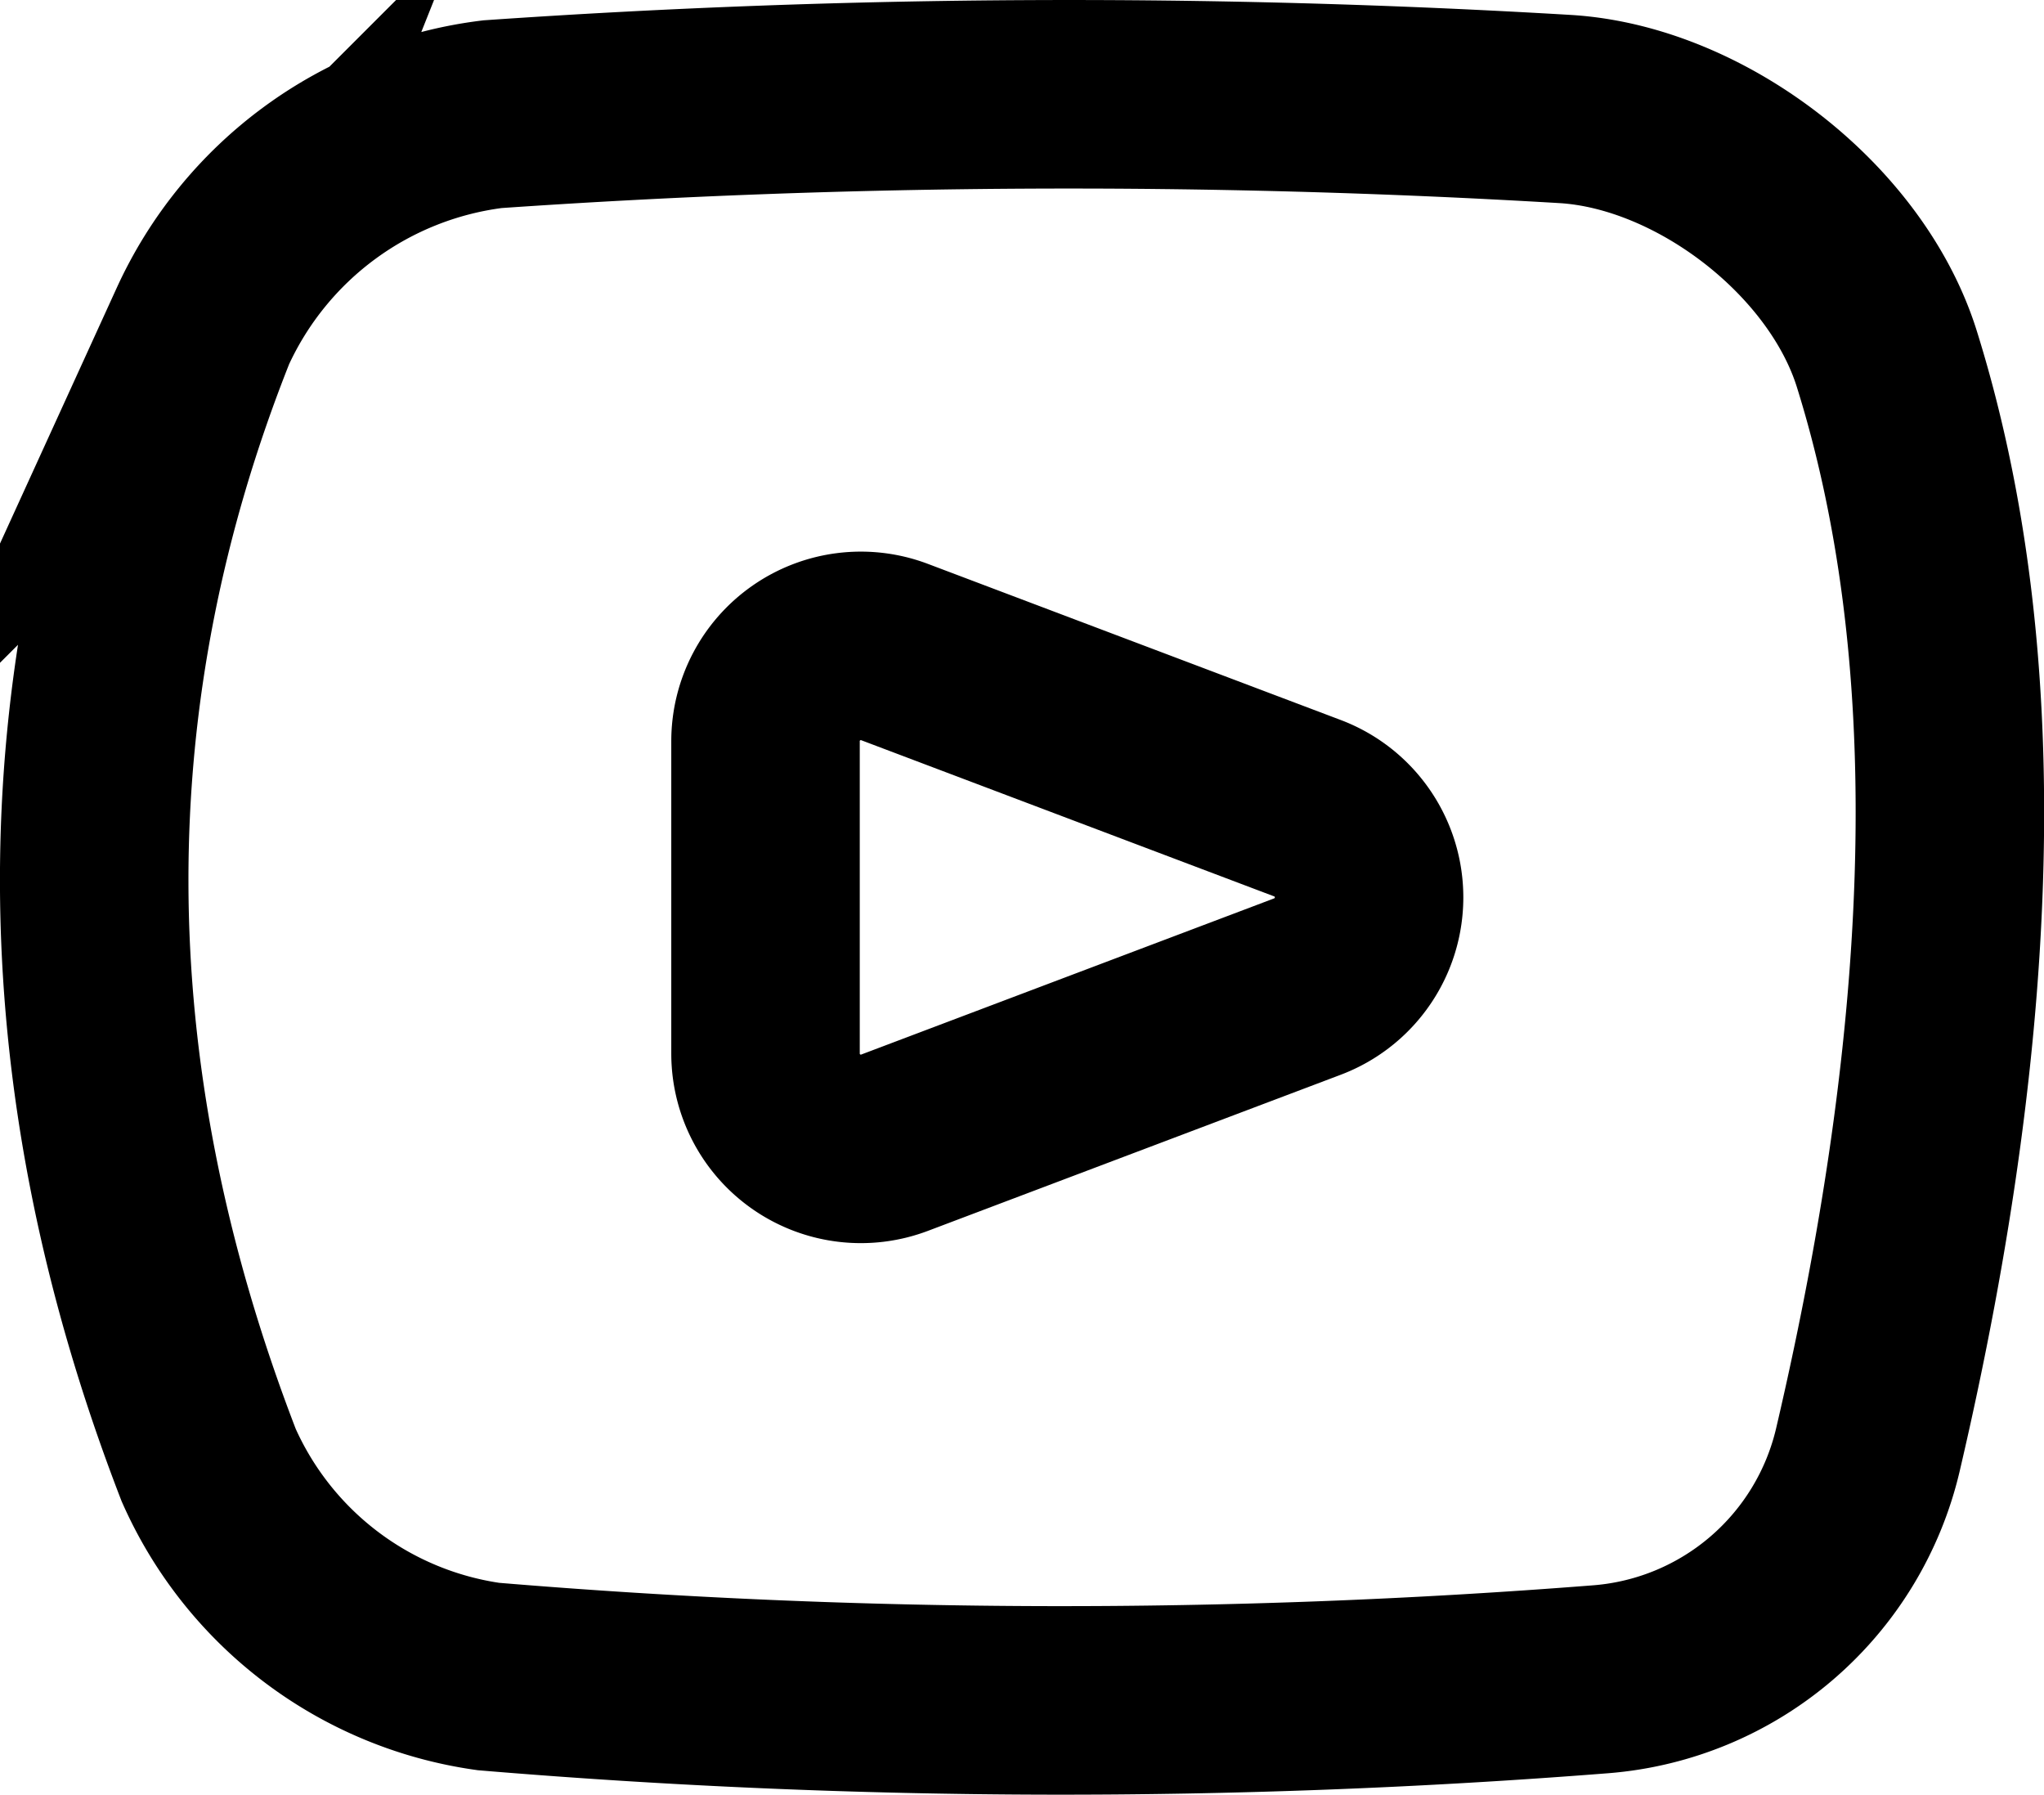 <svg xmlns="http://www.w3.org/2000/svg" viewBox="0 0 75.91 66.64"><defs><style>.cls-1{fill:none;stroke:#000;stroke-miterlimit:10;stroke-width:7px;}</style></defs><g id="Layer_2" data-name="Layer 2"><g id="Layer_1-2" data-name="Layer 1"><path class="cls-1" d="M59.47,62.35a255.86,255.86,0,0,1-41.33-.1A13.42,13.42,0,0,1,7.75,54.4c-5.7-14.76-5.56-28.87-.23-42.26a13.69,13.69,0,0,1,10.77-7.9,310.44,310.44,0,0,1,39.87-.19c5,.32,10.4,4.46,11.91,9.27,3.32,10.61,3.14,24.09-.7,40.51A11.09,11.09,0,0,1,59.47,62.35Z"/><path class="cls-1" d="M28.43,27.52v11.6a3.54,3.54,0,0,0,4.79,3.31l15.34-5.8a3.54,3.54,0,0,0,0-6.62l-15.34-5.8A3.54,3.54,0,0,0,28.43,27.52Z"/></g></g></svg>